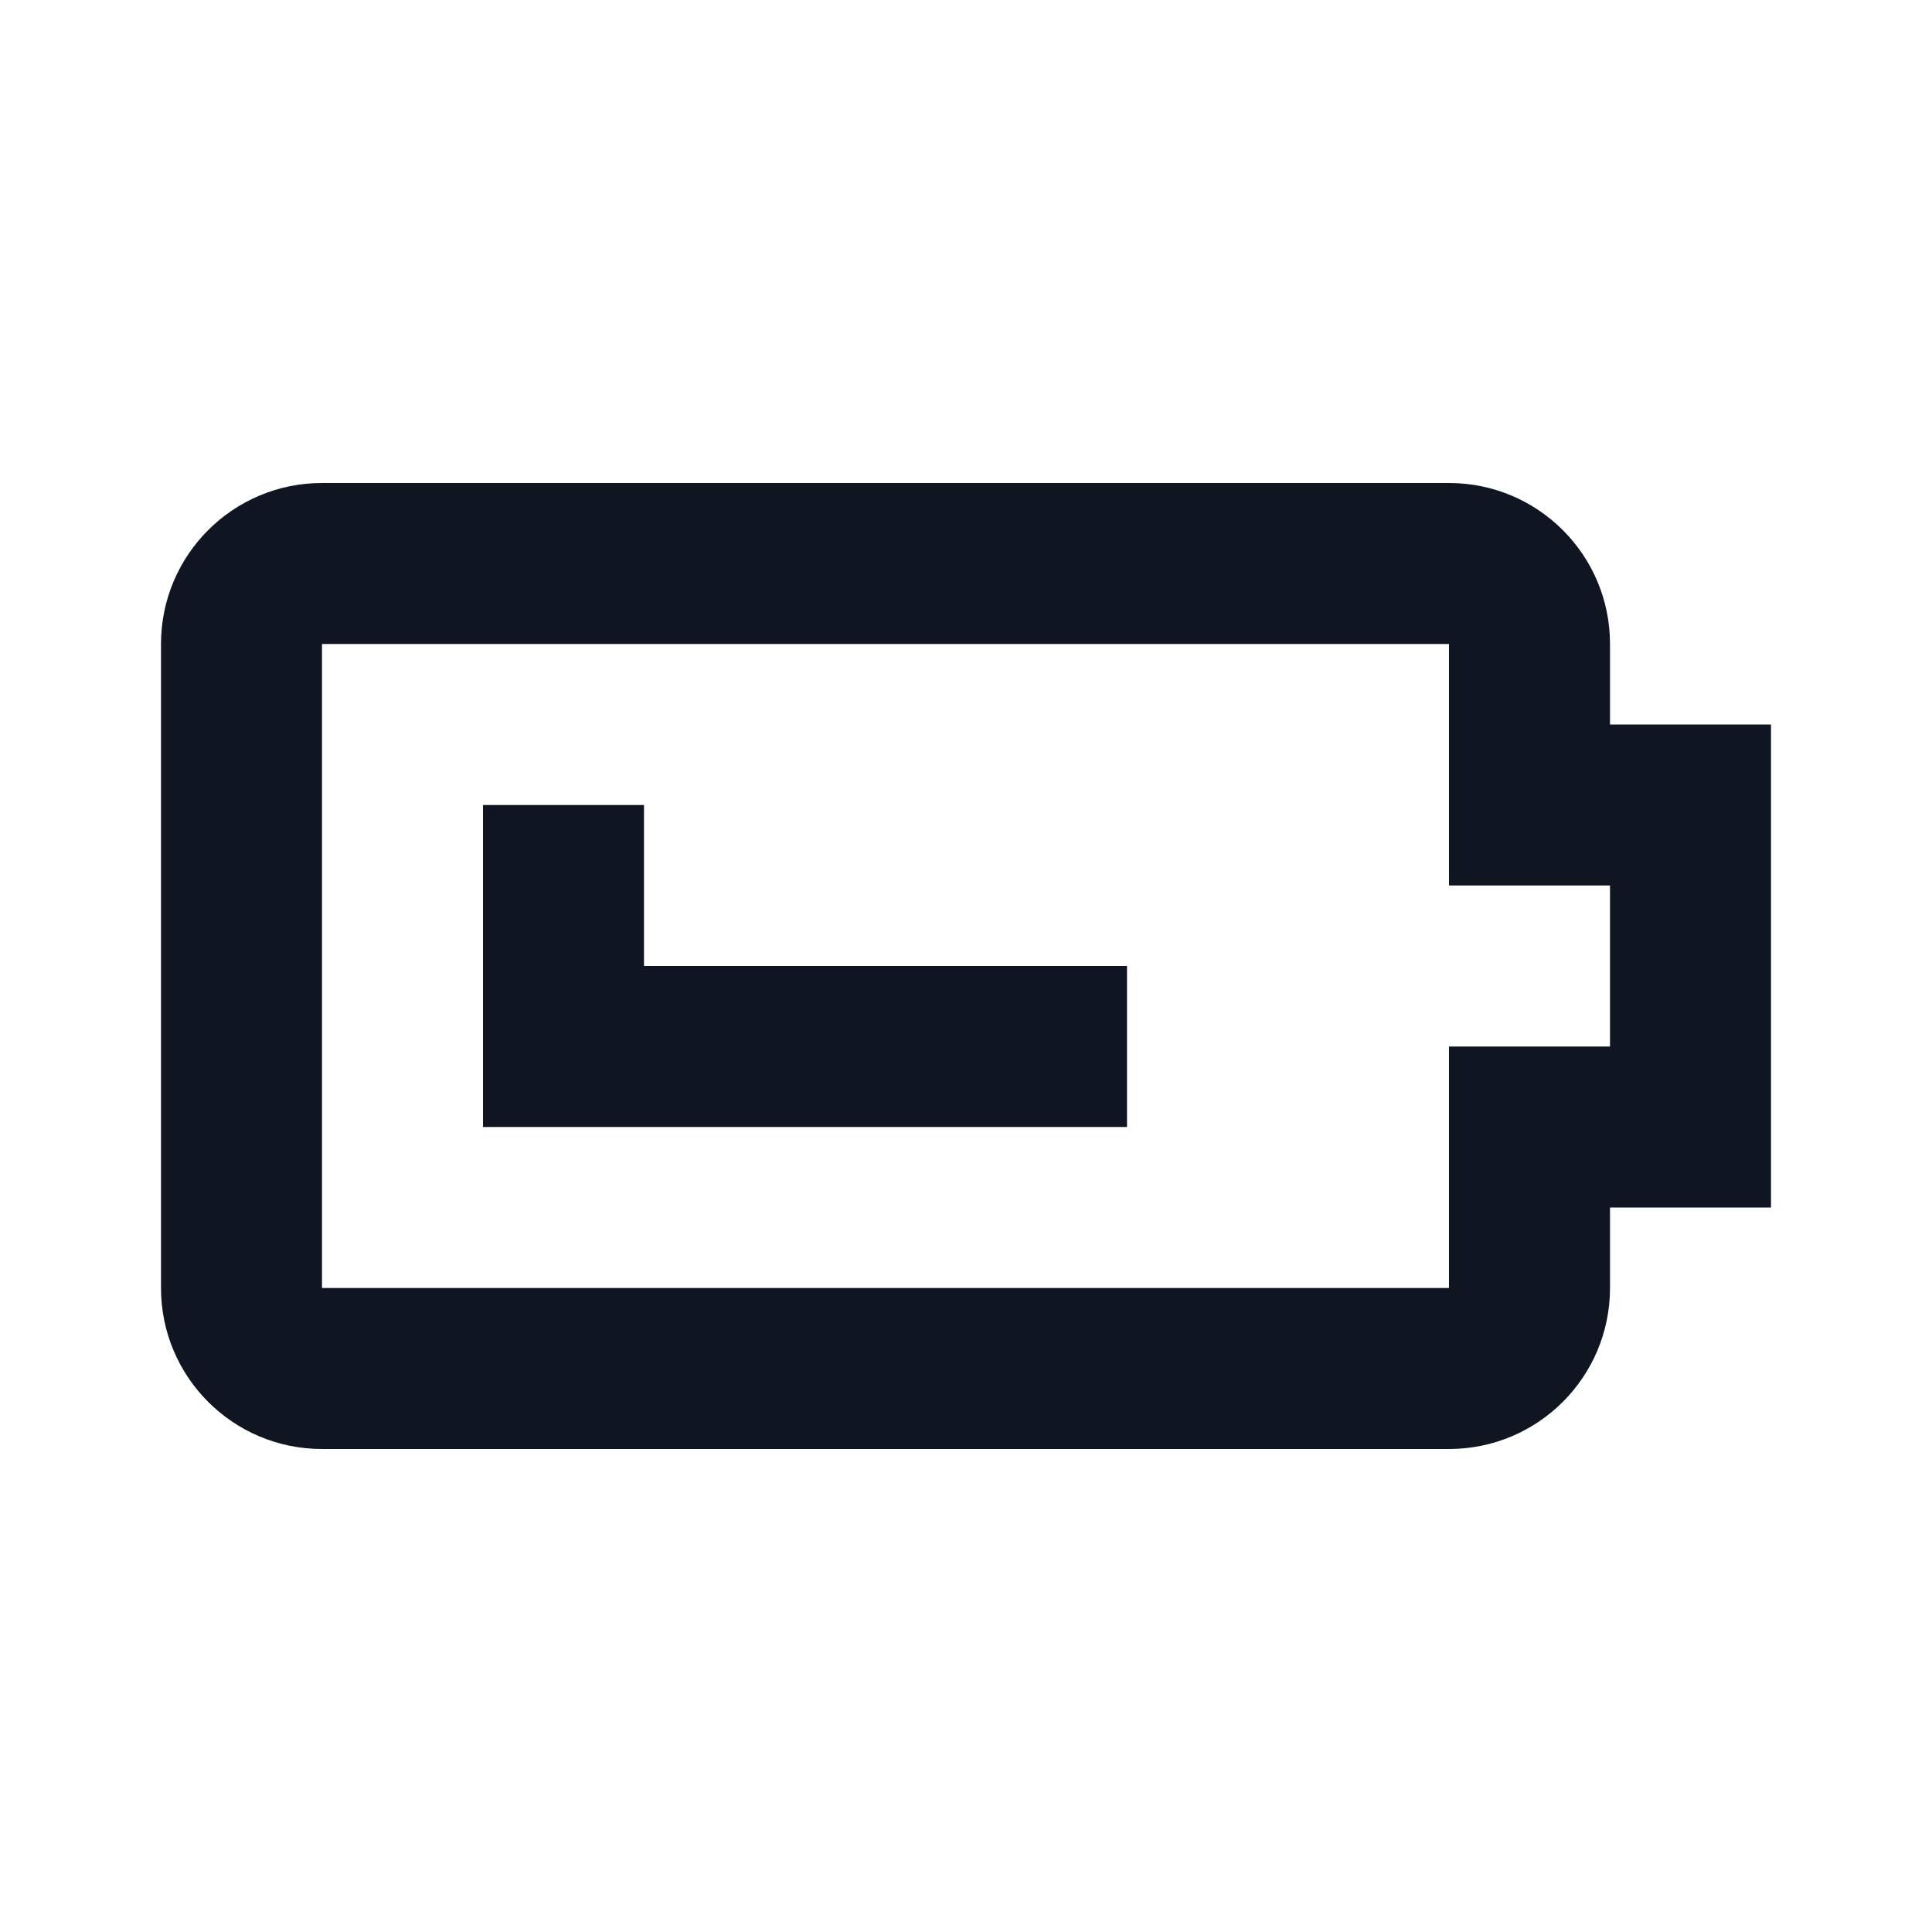 <svg width="24" height="24" viewBox="0 0 24 24" fill="none" xmlns="http://www.w3.org/2000/svg">
<path d="M8 10H6V14H14V12H8V10ZM18 8V11H20V13H18V16H4V8H18ZM20 8C20 6.895 19.105 6 18 6H4C2.895 6 2 6.895 2 8V16C2 17.105 2.895 18 4 18H18C19.105 18 20 17.105 20 16V15H22V9H20V8Z" fill="#0F1621"/>
</svg>
